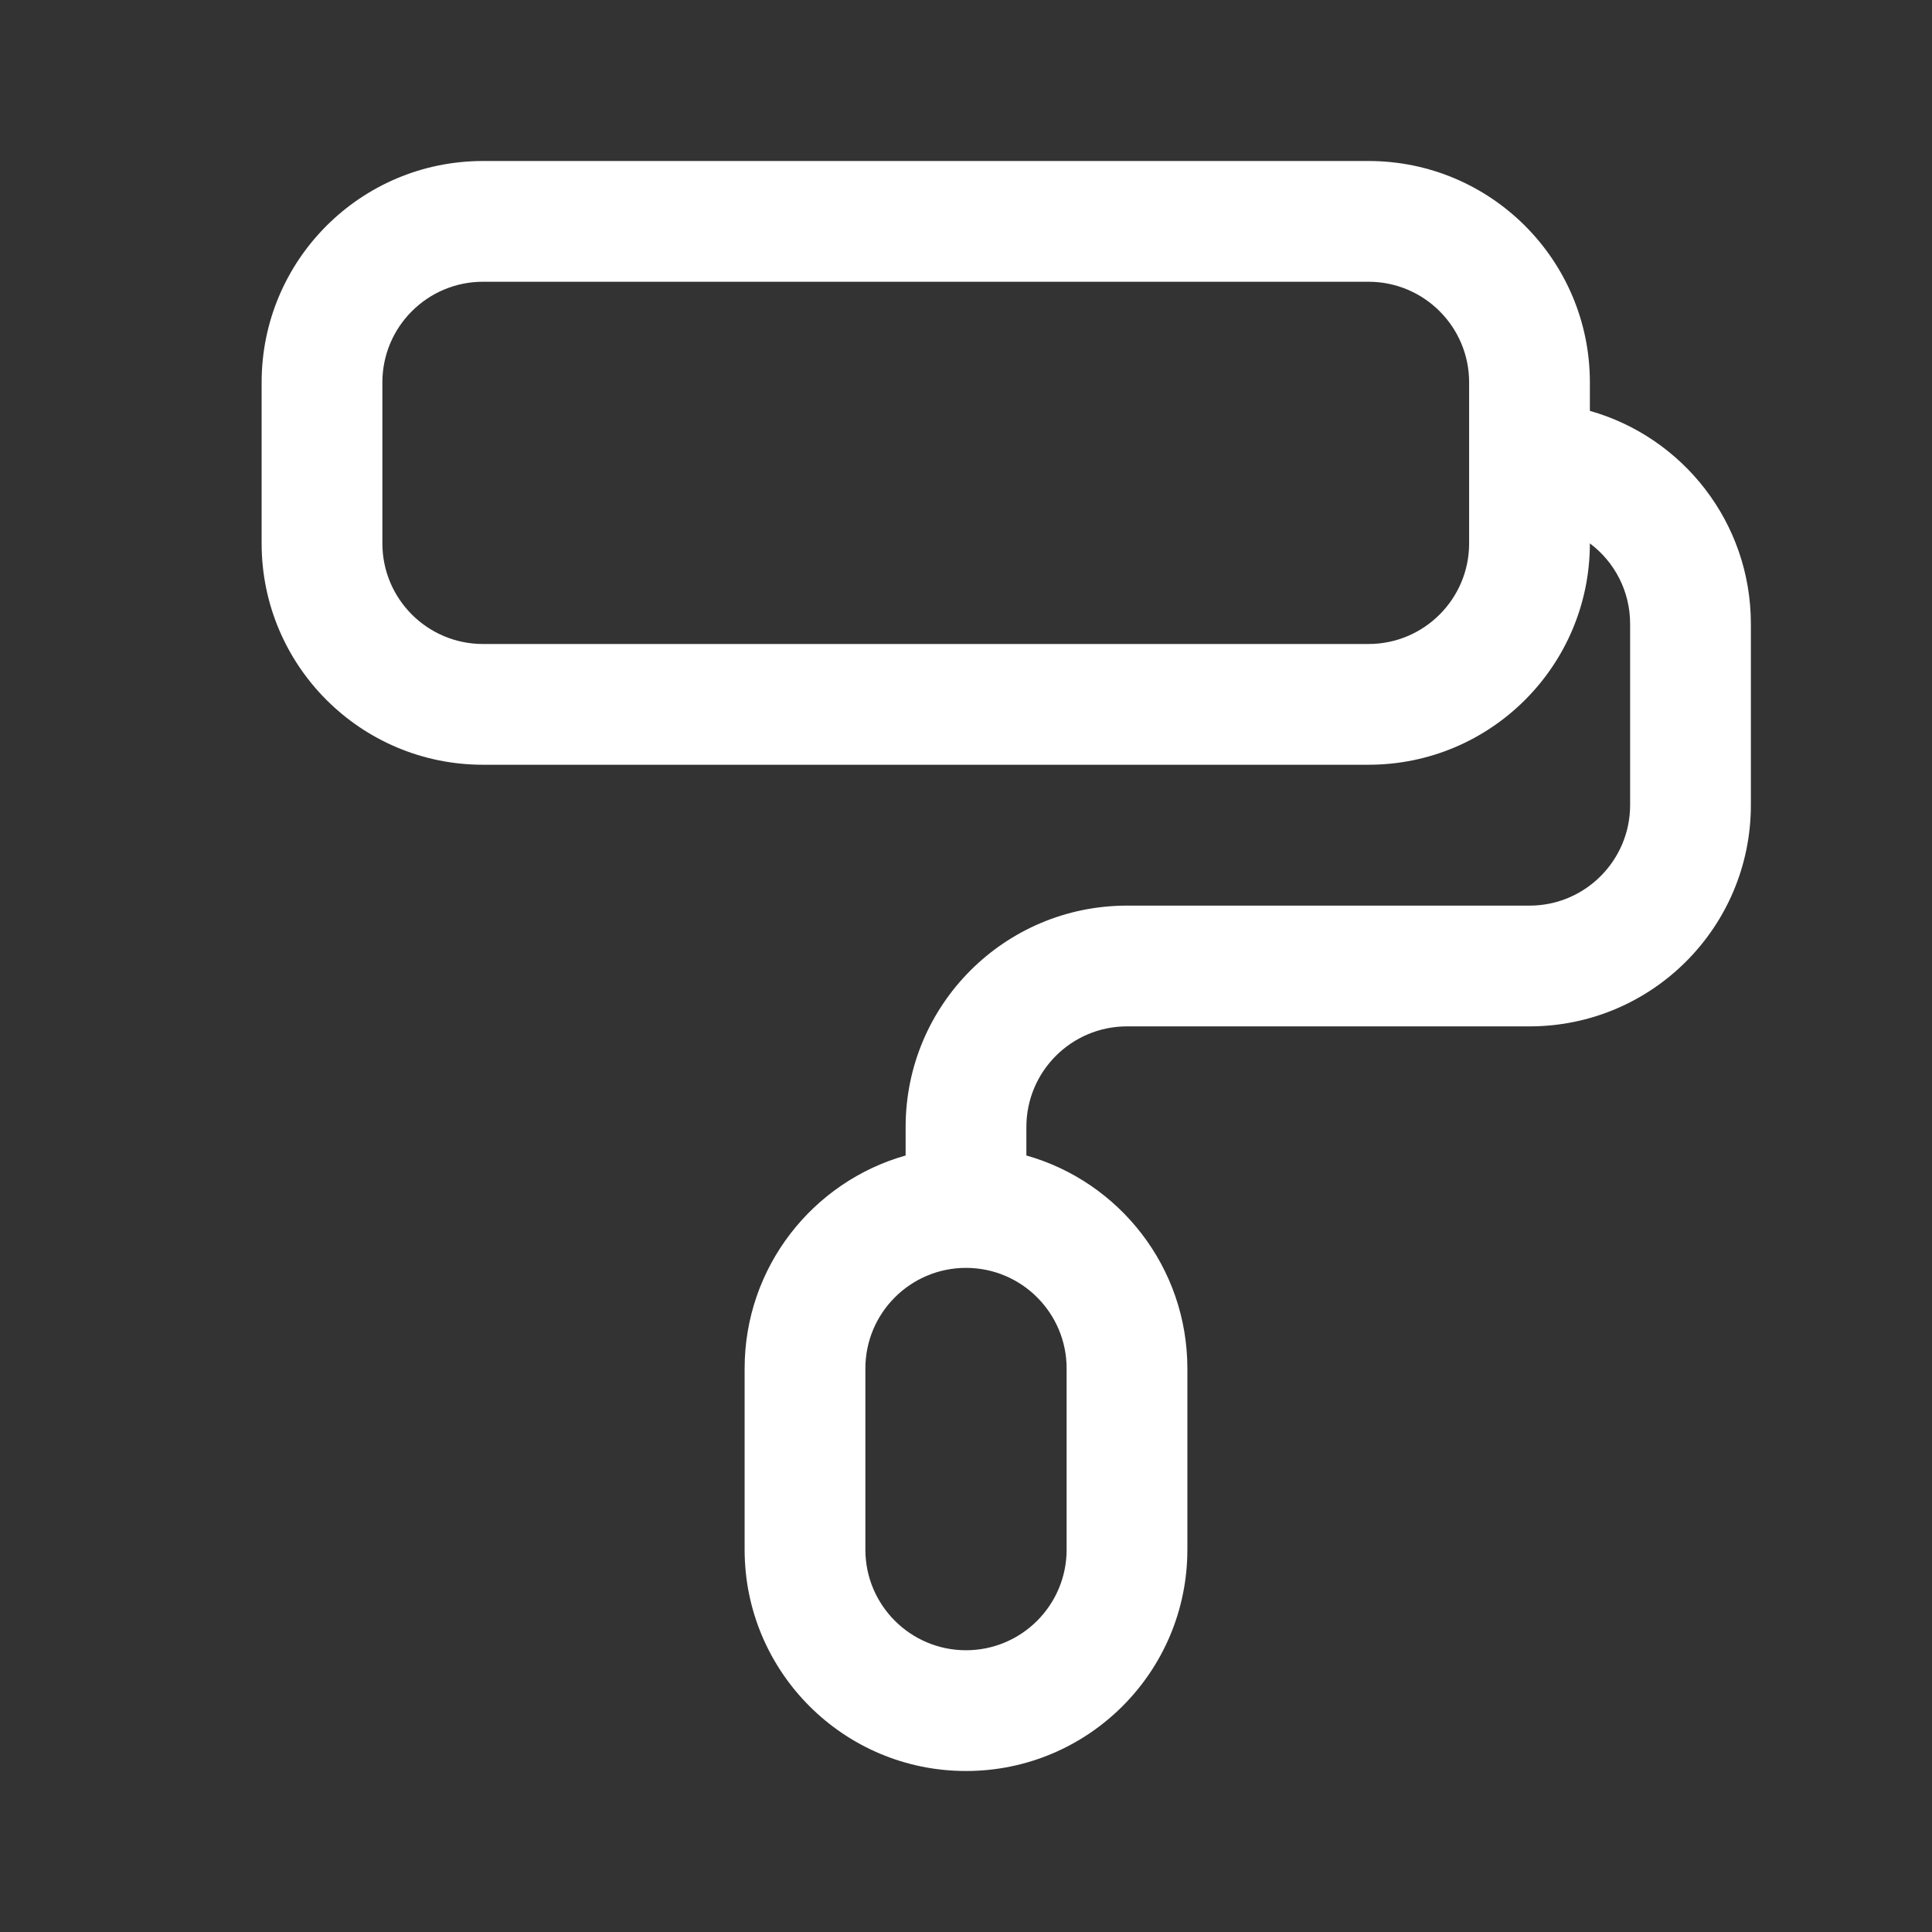 <svg width="24" height="24" viewBox="0 0 24 24" fill="none" xmlns="http://www.w3.org/2000/svg">
<rect x="0" y="0" width="24" height="24" fill="#333333" stroke="none"/>
<path fill-rule="evenodd" clip-rule="evenodd" d="M6 3.5C5.31 3.5 4.75 4.06 4.75 4.75V6.75C4.75 7.44 5.31 8 6 8H17C17.69 8 18.25 7.44 18.25 6.75V4.75C18.25 4.06 17.69 3.5 17 3.5H6ZM19.75 5.104V4.75C19.75 3.231 18.519 2 17 2H6C4.481 2 3.25 3.231 3.25 4.75V6.75C3.25 8.269 4.481 9.5 6 9.5H17C18.519 9.5 19.75 8.269 19.75 6.75C20.054 6.978 20.25 7.341 20.25 7.75V10C20.25 10.69 19.69 11.25 19 11.25H14C12.481 11.25 11.25 12.481 11.25 14V14.354C10.096 14.68 9.25 15.741 9.25 17V19.25C9.25 20.769 10.481 22 12 22C13.519 22 14.75 20.769 14.75 19.25V17C14.75 15.741 13.904 14.68 12.75 14.354V14C12.75 13.31 13.31 12.75 14 12.75H19C20.519 12.75 21.75 11.519 21.75 10V7.75C21.75 6.491 20.904 5.43 19.75 5.104ZM12 15.75C11.31 15.75 10.75 16.31 10.75 17V19.25C10.75 19.94 11.31 20.5 12 20.5C12.69 20.5 13.25 19.94 13.25 19.25V17C13.25 16.31 12.69 15.75 12 15.75Z" fill="white"/>
</svg>
